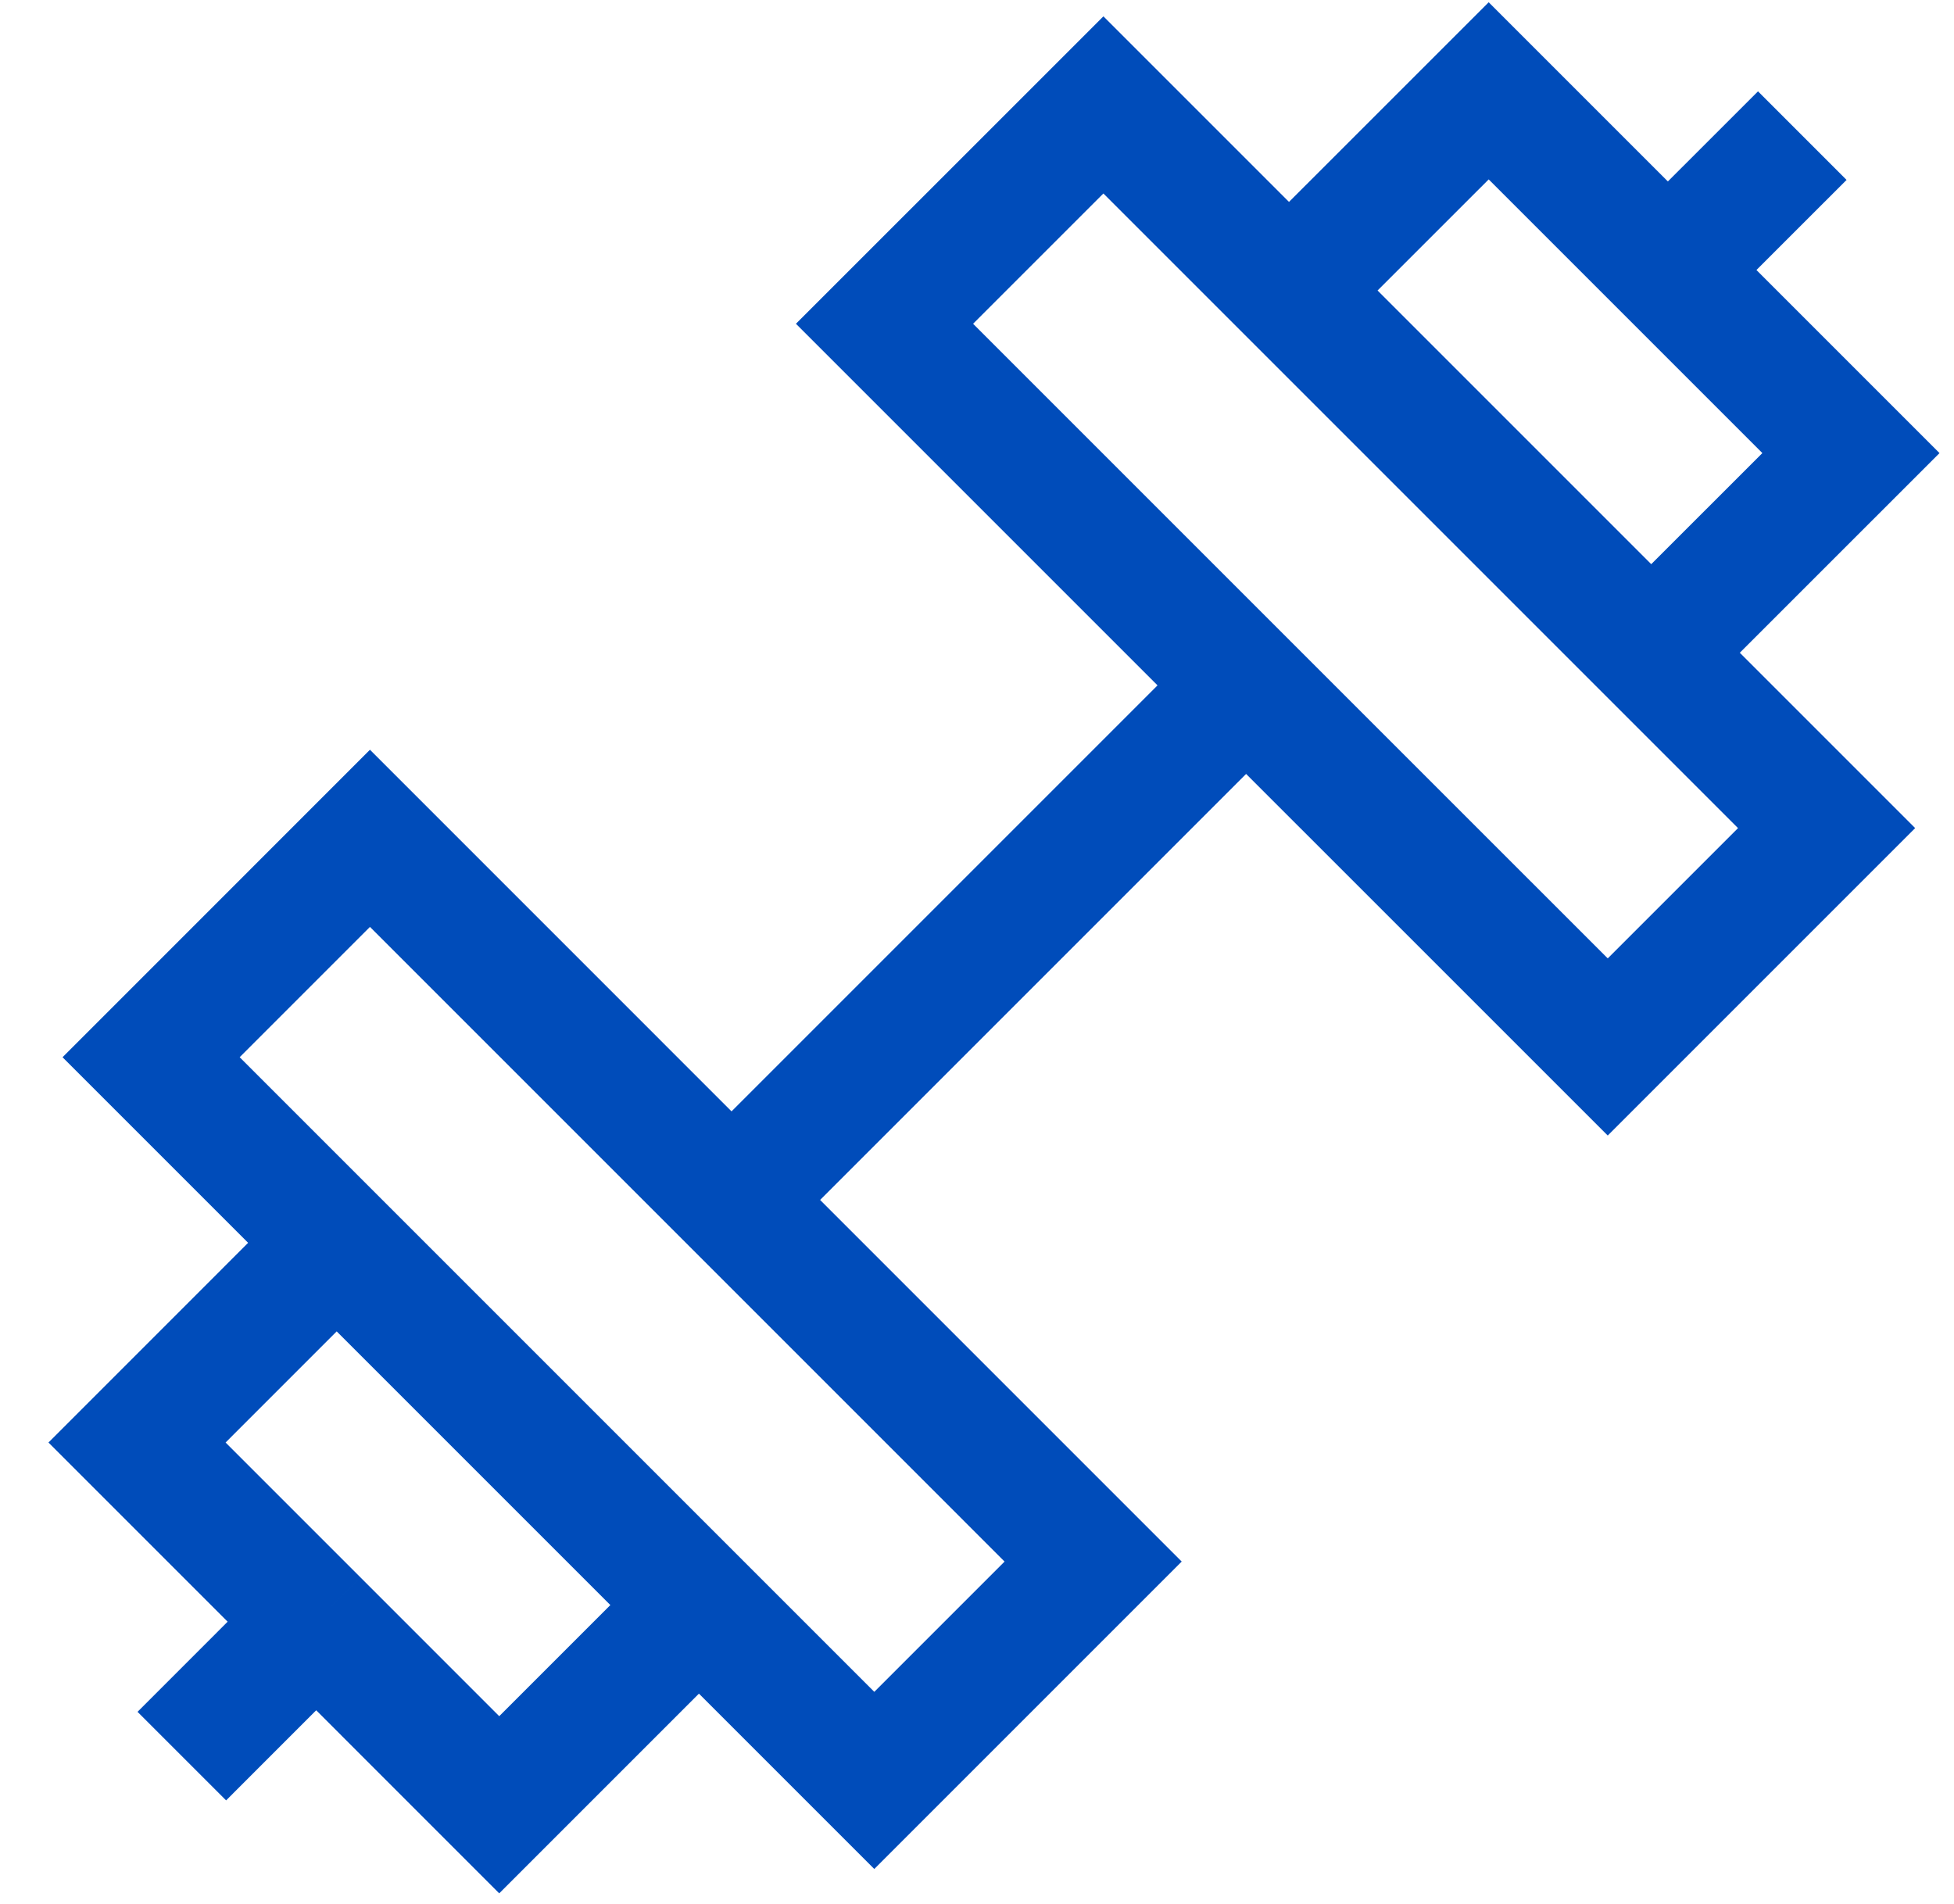 <svg width="39" height="38" viewBox="0 0 39 38" fill="none" xmlns="http://www.w3.org/2000/svg">
<path d="M6.72 24.805L3.016 21.101L7.384 16.732L21.818 31.167L17.45 35.535L13.95 32.035M6.72 24.805L2.735 28.791L6.311 32.367M6.72 24.805L13.95 32.035M13.95 32.035L9.964 36.021L6.311 32.367M6.311 32.367L3.629 35.05" stroke="#004CBA" stroke-width="2.5"/>
<path d="M25.727 5.798L22.023 2.094L17.654 6.462L24.871 13.679M25.727 5.798L29.713 1.813L33.289 5.389M25.727 5.798L32.957 13.028M24.871 13.679L32.089 20.896L36.457 16.528L32.957 13.028M24.871 13.679L14.601 23.949M33.289 5.389L36.943 9.043L32.957 13.028M33.289 5.389L35.972 2.707" stroke="#004CBA" stroke-width="2.5"/>
</svg>
